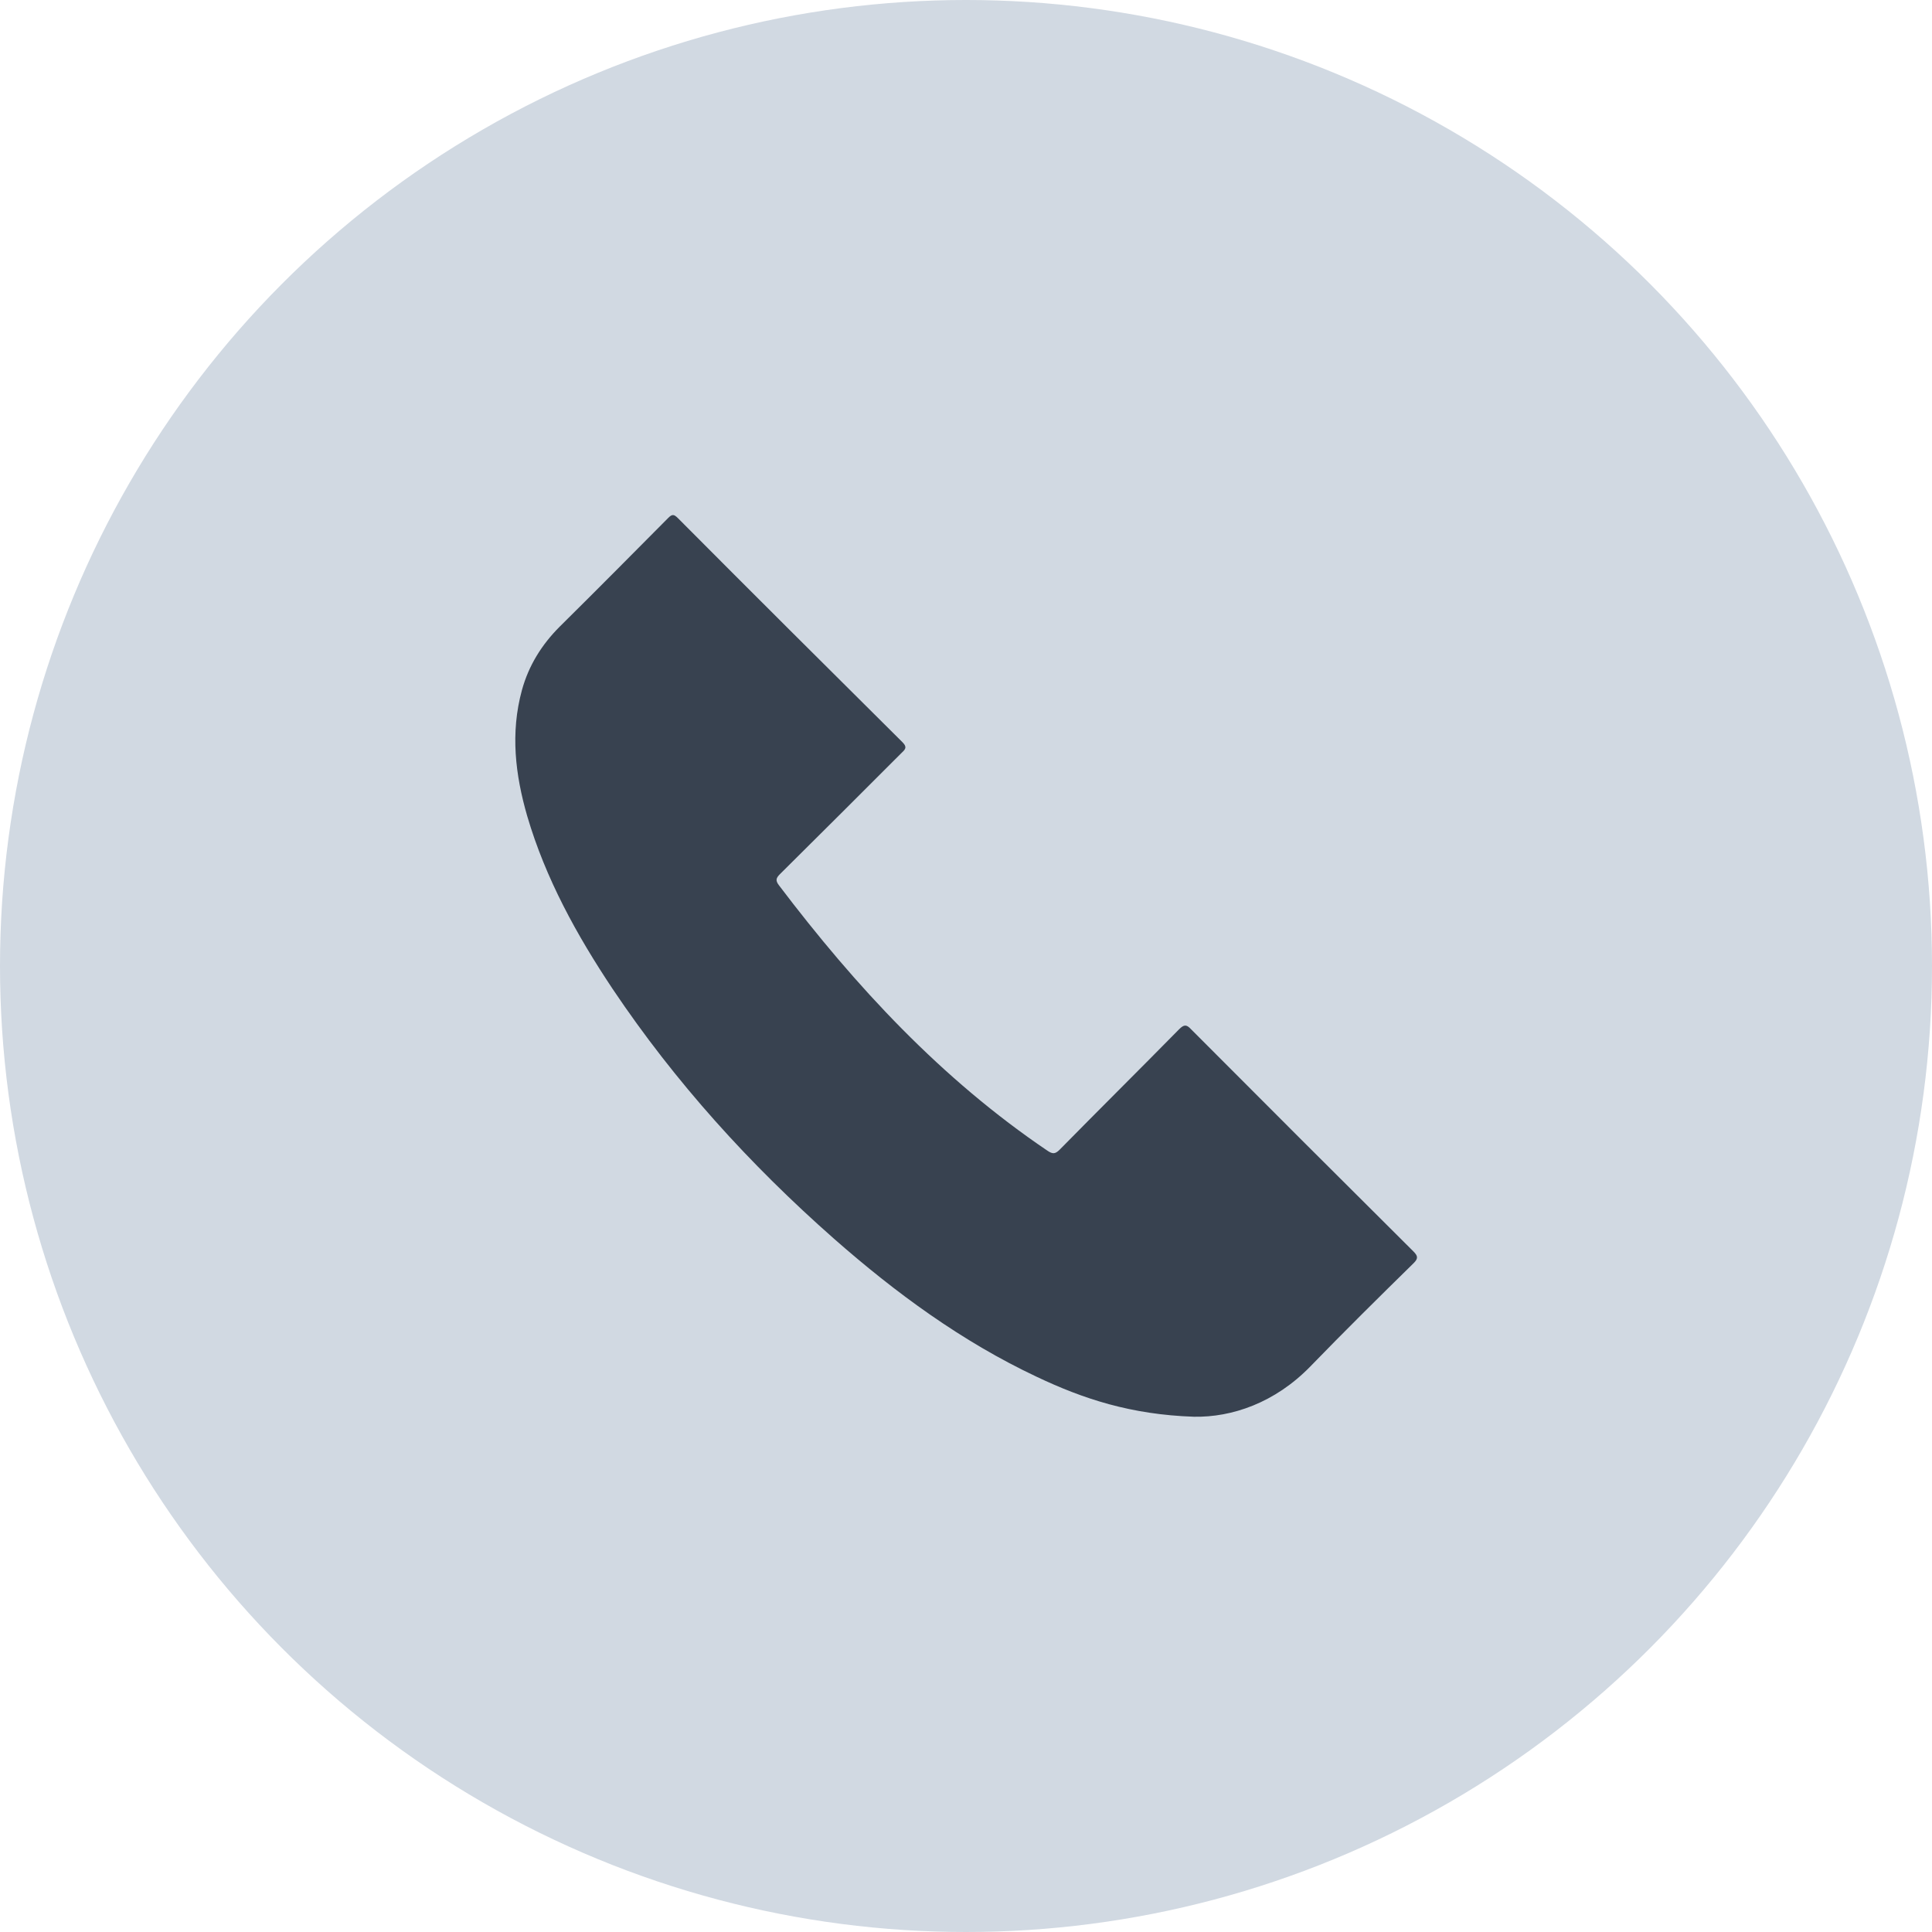 <svg width="20" height="20" viewBox="0 0 20 20" fill="none" xmlns="http://www.w3.org/2000/svg">
<circle cx="10" cy="10" r="10" fill="#D1D9E2"/>
<g clip-path="url(#clip0_360_4108)">
<path d="M12.36 14.666C11.705 14.644 11.212 14.48 10.733 14.253C9.958 13.888 9.271 13.384 8.631 12.821C7.761 12.054 6.99 11.203 6.343 10.239C5.97 9.68 5.648 9.095 5.458 8.449C5.334 8.021 5.282 7.587 5.403 7.144C5.473 6.889 5.608 6.673 5.794 6.487C6.171 6.114 6.544 5.738 6.917 5.362C6.96 5.318 6.979 5.325 7.019 5.365C7.79 6.14 8.565 6.911 9.34 7.681C9.388 7.729 9.38 7.751 9.336 7.791C8.916 8.211 8.496 8.631 8.075 9.048C8.035 9.088 8.024 9.113 8.064 9.165C8.858 10.213 9.746 11.17 10.843 11.912C10.897 11.948 10.923 11.948 10.97 11.901C11.38 11.484 11.797 11.071 12.206 10.655C12.257 10.604 12.283 10.604 12.33 10.655C13.094 11.422 13.862 12.189 14.63 12.953C14.677 13 14.685 13.026 14.633 13.077C14.275 13.428 13.917 13.782 13.566 14.144C13.197 14.524 12.751 14.673 12.36 14.666Z" fill="#384250"/>
</g>
<defs>
<clipPath id="clip0_360_4108">
<rect width="9.333" height="9.333" fill="white" transform="translate(5.333 5.333)"/>
</clipPath>
</defs>
</svg>
